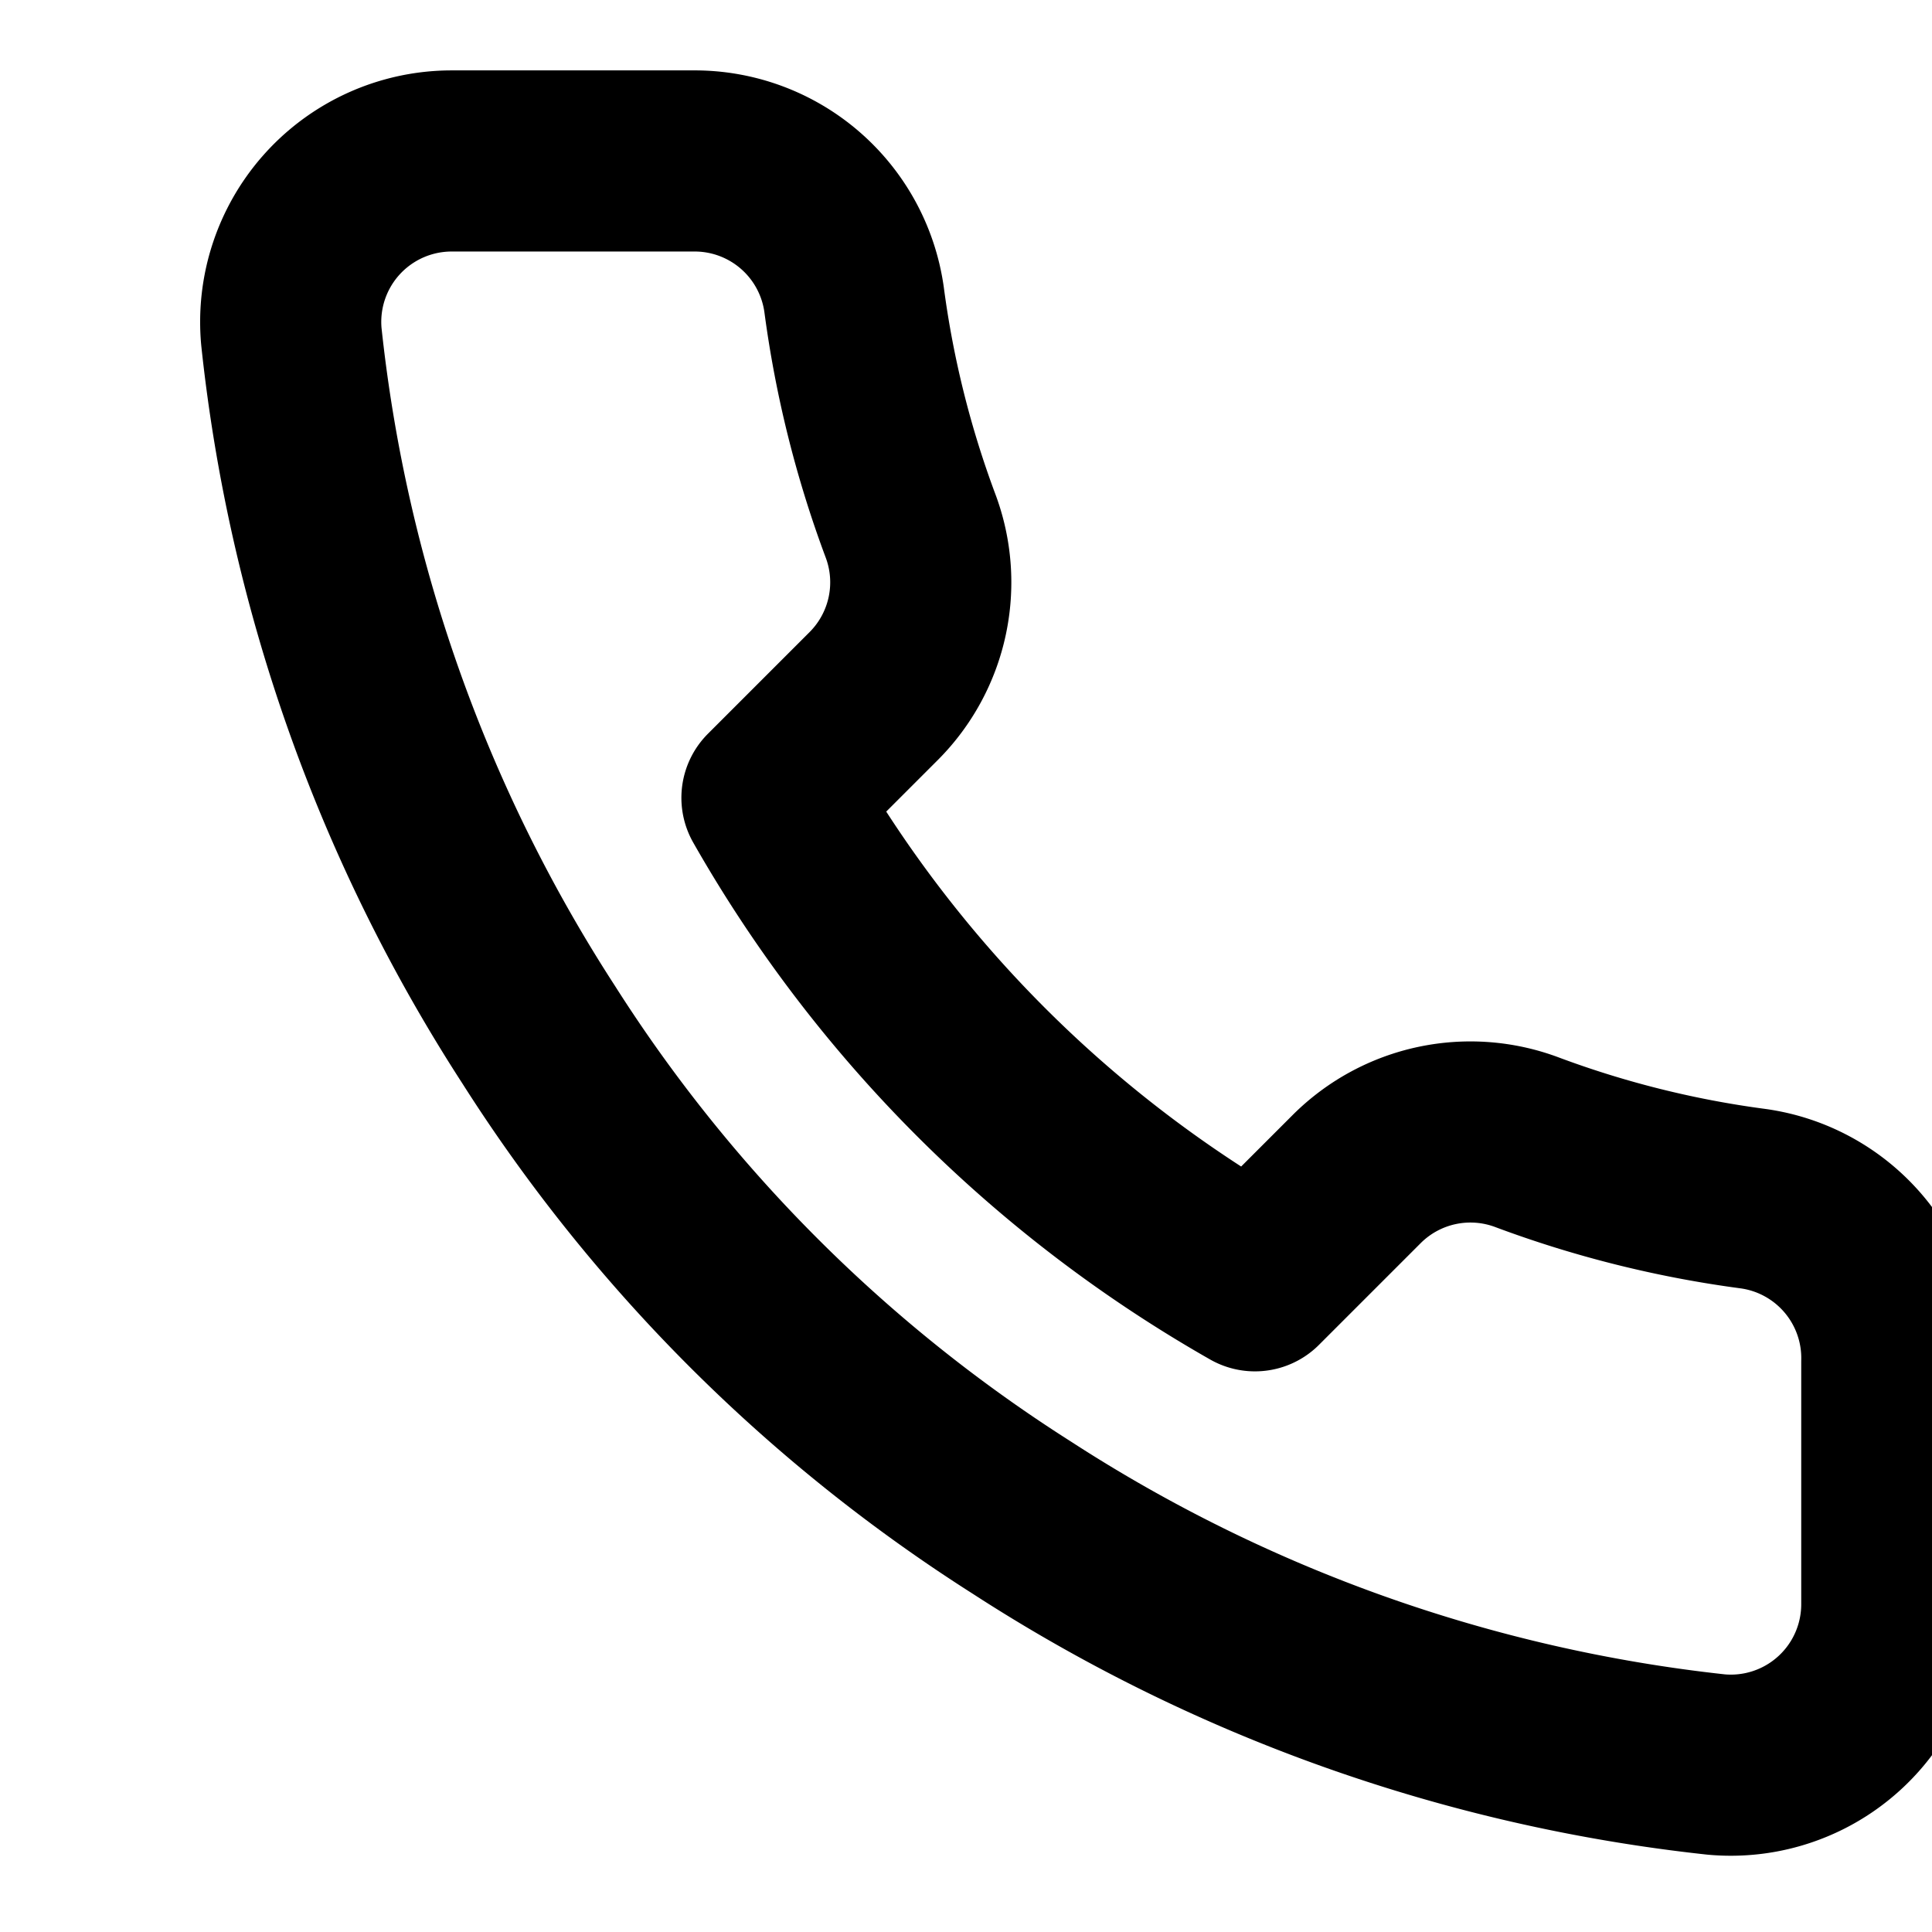 <svg xmlns="http://www.w3.org/2000/svg" width="16" height="16" fill="none"><g clip-path="url(#a)"><path stroke="#000" stroke-linecap="round" stroke-linejoin="round" stroke-width="1.5" d="M15.667 11.28v2a1.333 1.333 0 0 1-1.454 1.333 13.194 13.194 0 0 1-5.753-2.046 13 13 0 0 1-4-4 13.193 13.193 0 0 1-2.047-5.78A1.333 1.333 0 0 1 3.74 1.333h2A1.333 1.333 0 0 1 7.073 2.48a8.56 8.56 0 0 0 .467 1.873 1.333 1.333 0 0 1-.3 1.407l-.847.847a10.667 10.667 0 0 0 4 4l.847-.847a1.333 1.333 0 0 1 1.407-.3 8.56 8.56 0 0 0 1.873.467 1.333 1.333 0 0 1 1.147 1.353Z"/></g><defs><clipPath id="a"><path fill="#fff" d="M0 0h16v16H0z"/></clipPath></defs></svg>